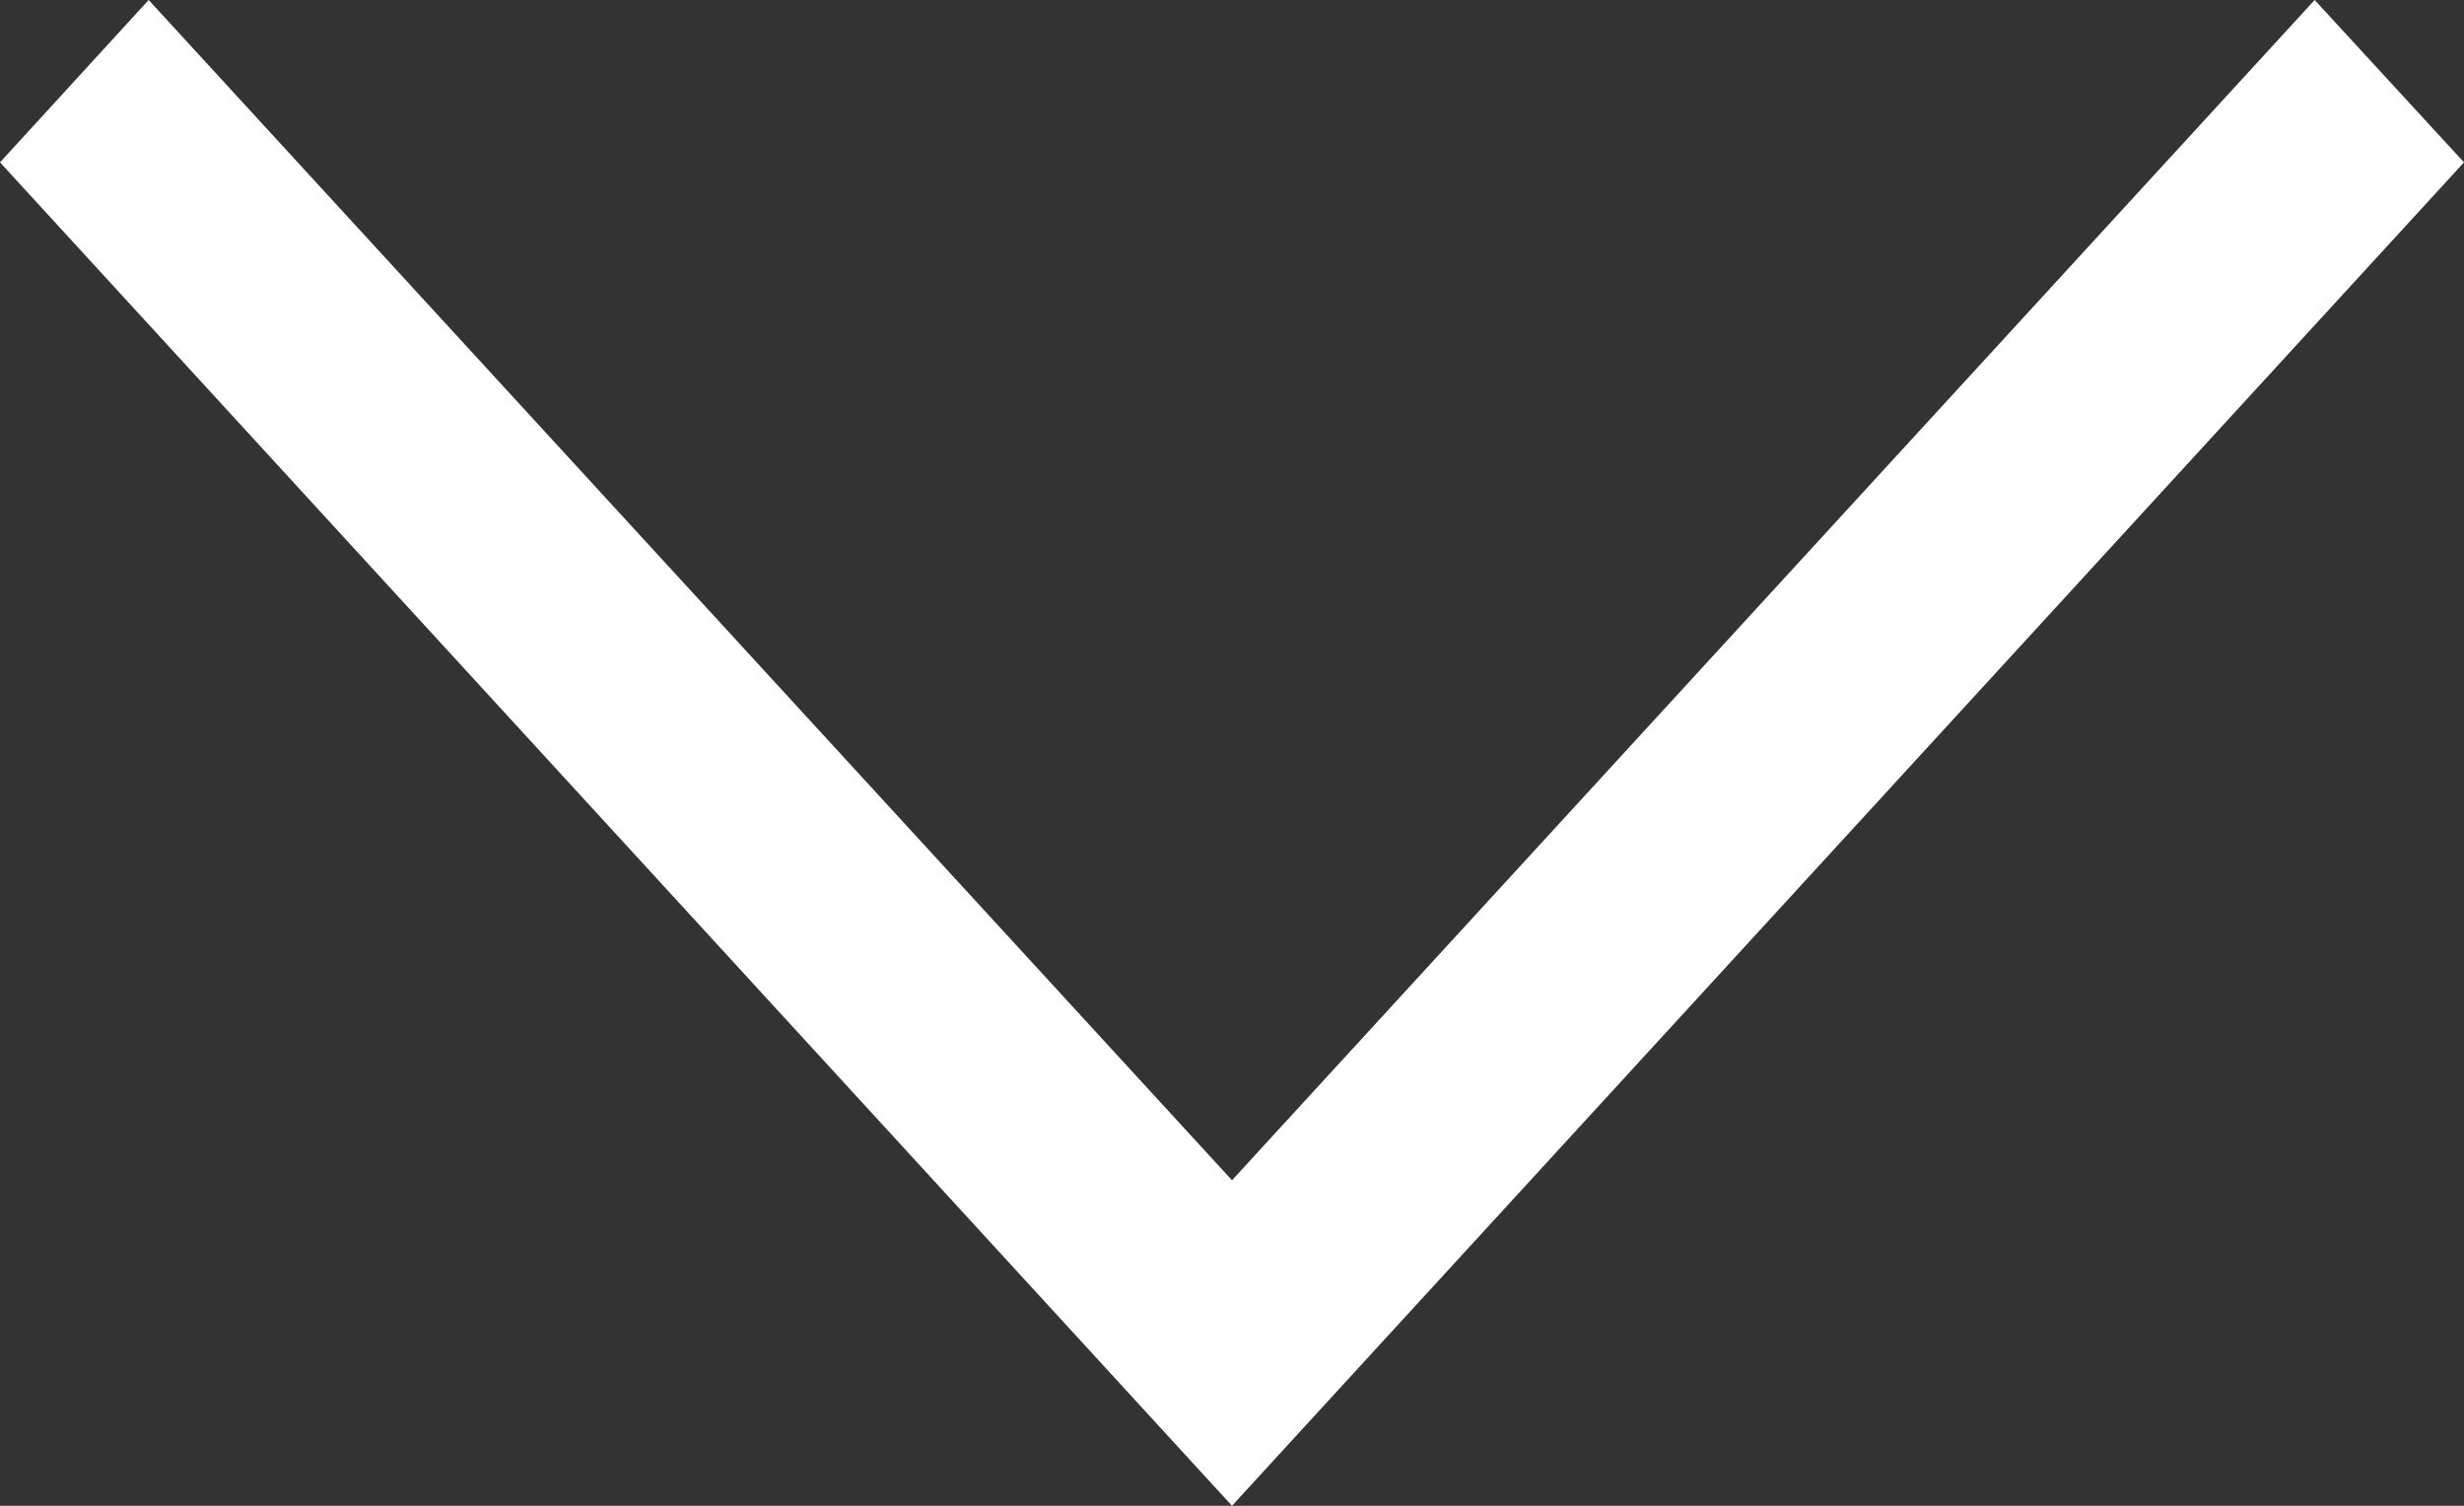 <svg width="18" height="11" viewBox="0 0 18 11" fill="none" xmlns="http://www.w3.org/2000/svg">
<rect x="0" y="0" width="18" height="11" fill="#333333" stroke="none"/>
<path d="M16.909 -4.77e-08L18 1.186L9 11L-5.1839e-08 1.186L1.086 -7.39351e-07L9 8.622L16.909 -4.77e-08Z" fill="white"/>
</svg>

